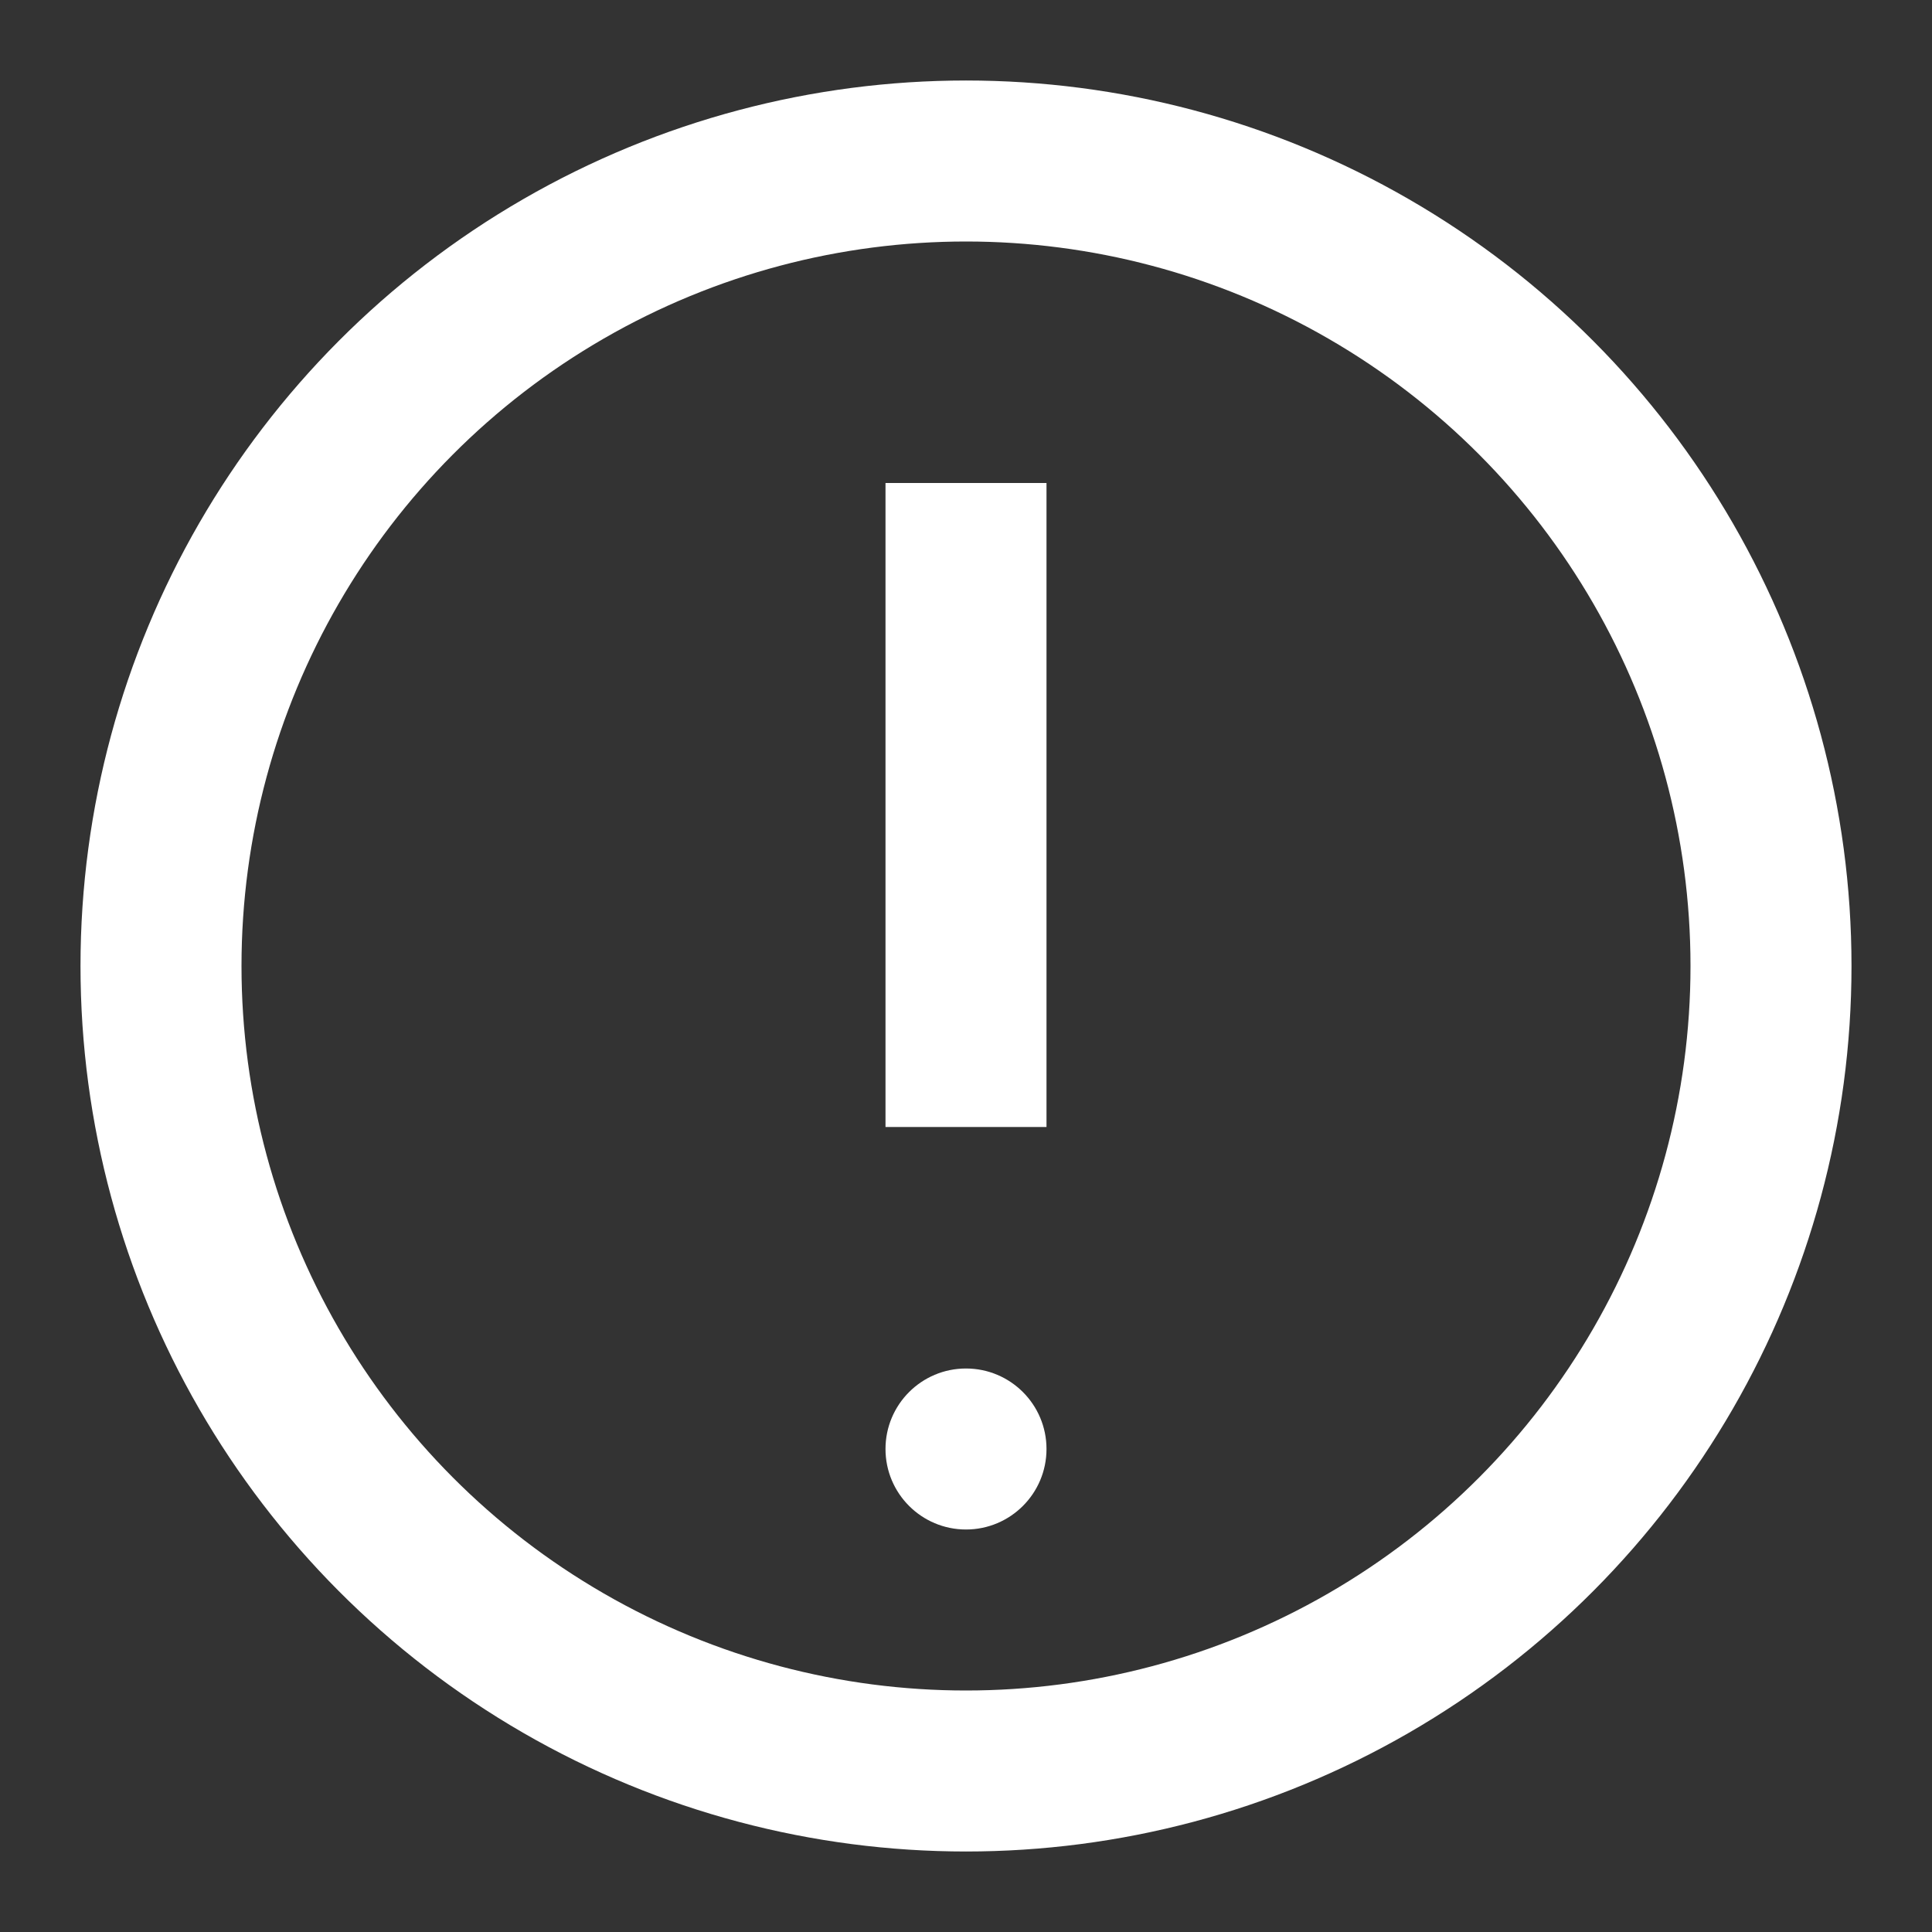 <svg xmlns="http://www.w3.org/2000/svg" viewBox="0 0 24 24" width="24" height="24">
  <rect x="0" y="0" width="24" height="24" fill="#333333" stroke="none"/>
  <circle fill="none" stroke="#ffffff" stroke-width="2" cx="12" cy="12" r="10" />
  <path fill="none" stroke="#ffffff" stroke-width="2" d="M12,6 L12,14 M12,18 L12,18" />
  <circle fill="#ffffff" cx="12" cy="18" r="1" />
</svg> 